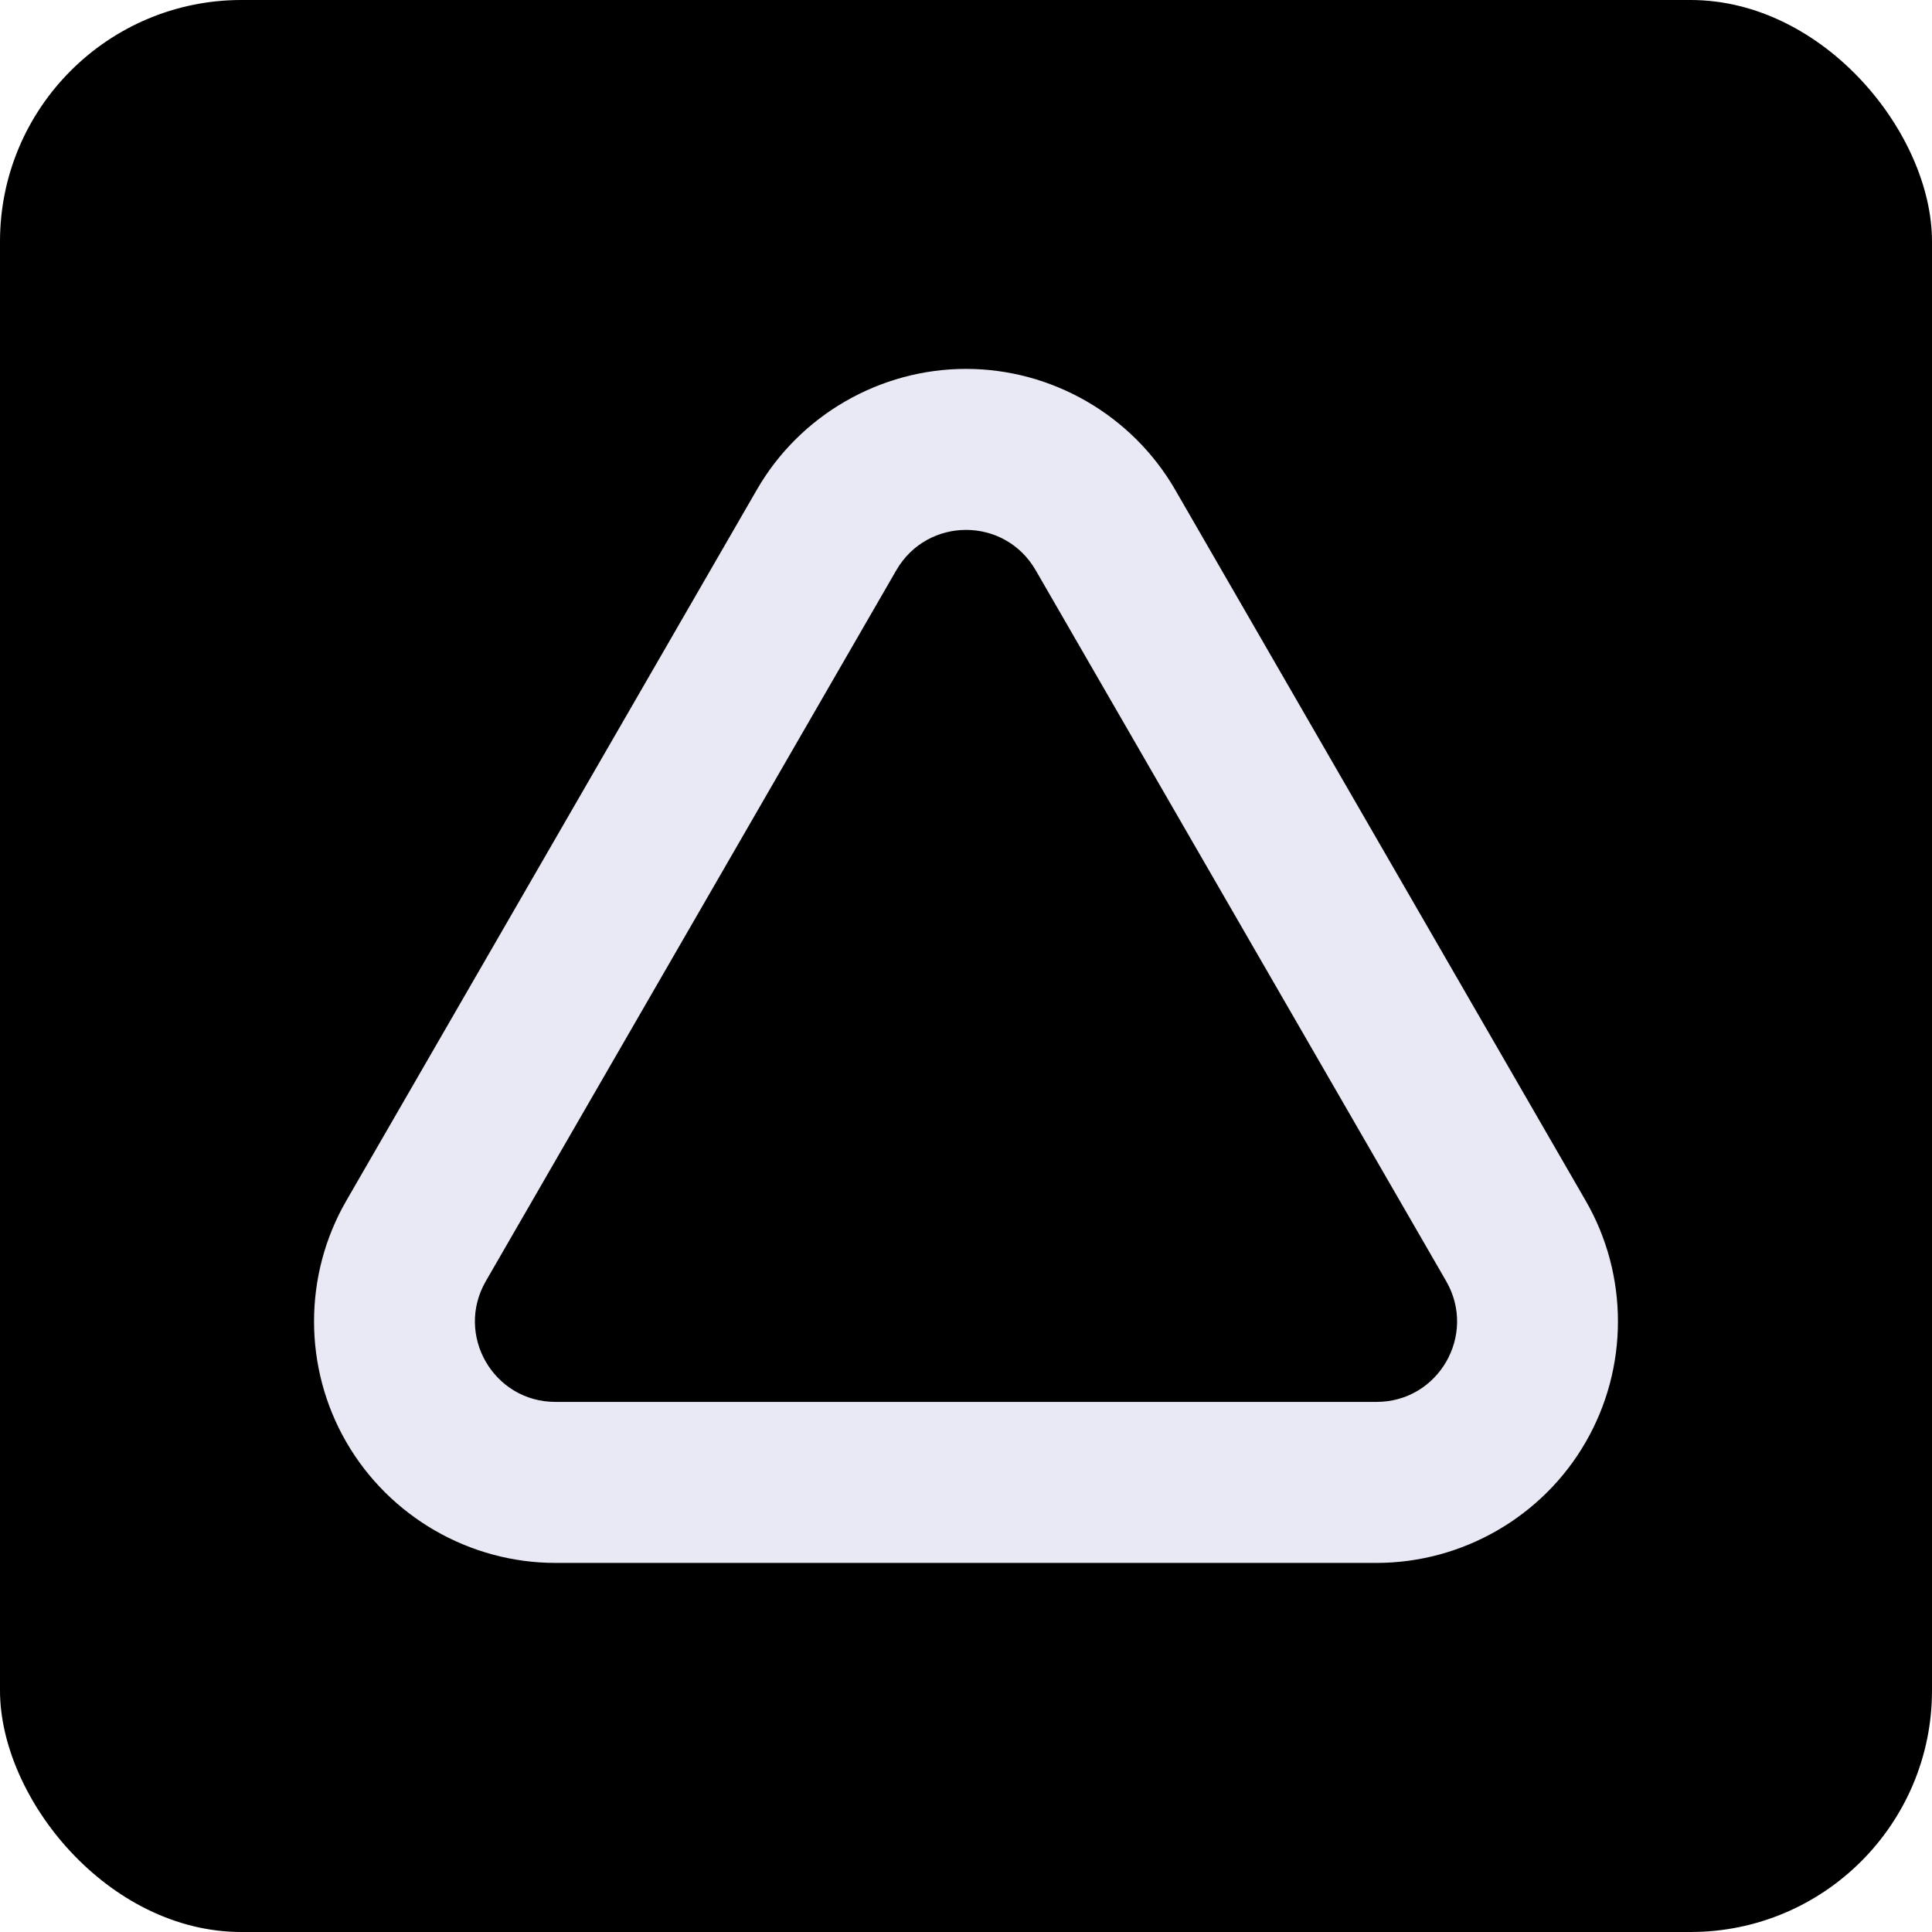 <?xml version="1.0" encoding="UTF-8"?>
<svg id="Layer_2" data-name="Layer 2" xmlns="http://www.w3.org/2000/svg" viewBox="0 0 96 96">
  <defs>
    <style>
      .cls-1 {
        fill: #E9E9F5;
      }

      .cls-2 {
        fill: 09090A;
      }
    </style>
  </defs>
  <g id="Layer_2-2" data-name="Layer 2">
    <g id="Layer_1-2" data-name="Layer 1-2">
      <g>
        <rect class="cls-2" width="96" height="96" rx="12" ry="12"/>
        <path class="cls-1" d="m48,26.33c1.35,0,2.69.67,3.46,2l20.4,35.33c1.54,2.67-.38,6-3.46,6H27.6c-3.08,0-5-3.33-3.46-6l20.4-35.33c.77-1.33,2.12-2,3.46-2m0-8c-4.27,0-8.26,2.3-10.39,6l-20.4,35.33c-2.14,3.7-2.14,8.3,0,12,2.14,3.7,6.12,6,10.39,6h40.8c4.27,0,8.26-2.3,10.39-6,2.14-3.7,2.14-8.3,0-12l-20.4-35.33c-2.14-3.7-6.12-6-10.39-6h0Z"/>
      </g>
    </g>
  </g>
</svg>
